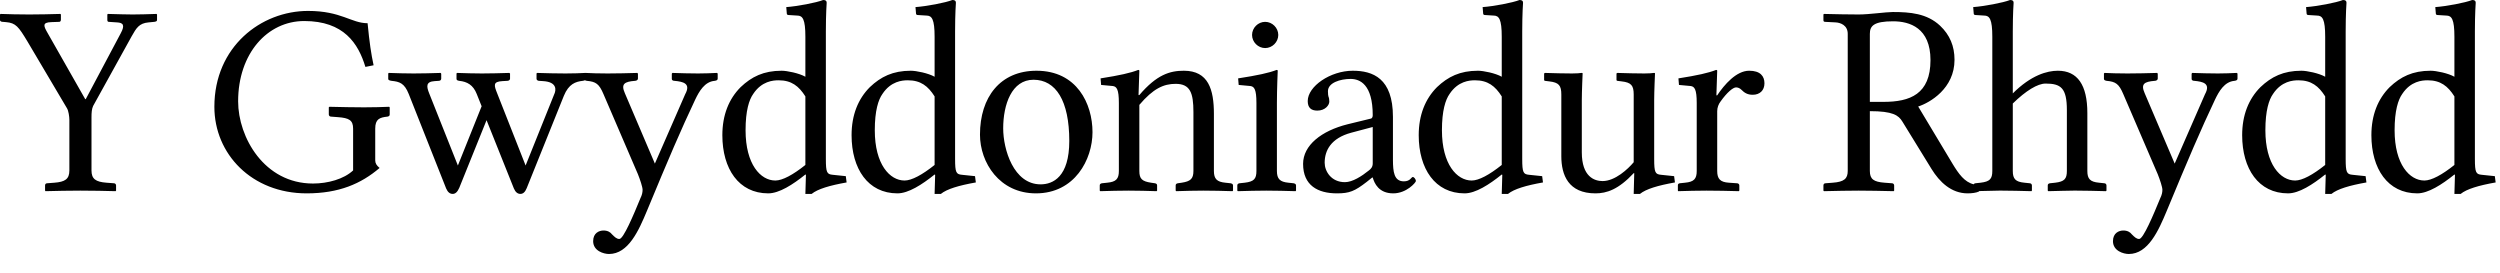 <?xml version="1.0" encoding="UTF-8"?>
<svg xmlns="http://www.w3.org/2000/svg" width="119" height="13" viewBox="0 0 119 13">
	<title>
		cy-tagline
	</title>
	<g id="Page-1" fill="none" fill-rule="evenodd" stroke="none" stroke-width="1">
		<path id="cy-tagline" fill="#000" fill-rule="nonzero" d="M27.866,3.471 C28.126,3.485 28.501,3.497 28.923,3.497 C29.391,3.497 29.859,3.484 30.34,3.471 L30.34,3.471 L30.366,3.51 L30.366,3.744 C30.366,3.809 30.288,3.848 30.223,3.848 C29.729,3.887 29.547,3.991 29.742,4.433 L29.742,4.433 L31.172,7.787 L32.615,4.485 C32.901,3.965 32.511,3.887 32.108,3.848 C32.043,3.848 31.978,3.822 31.978,3.757 L31.978,3.757 L31.978,3.51 L32.004,3.471 C32.485,3.484 32.771,3.497 33.226,3.497 C33.59,3.497 33.798,3.484 34.123,3.471 L34.123,3.471 L34.162,3.497 L34.162,3.744 C34.162,3.809 34.11,3.835 34.019,3.848 C33.538,3.887 33.278,4.355 33.096,4.732 C32.407,6.188 31.835,7.527 30.795,10.036 C30.405,10.972 29.911,12.09 28.988,12.09 C28.741,12.09 28.234,11.947 28.234,11.479 C28.234,11.089 28.52,10.972 28.728,10.972 C28.923,10.972 29.053,11.05 29.131,11.154 C29.261,11.284 29.352,11.375 29.482,11.375 C29.677,11.375 30.158,10.231 30.483,9.438 C30.561,9.282 30.587,9.152 30.587,9.035 C30.587,8.905 30.47,8.554 30.366,8.294 L30.366,8.294 L28.728,4.485 C28.52,3.991 28.364,3.887 27.935,3.848 C27.897,3.842 27.866,3.832 27.843,3.819 C27.815,3.835 27.775,3.841 27.736,3.848 C27.398,3.887 27.073,3.991 26.839,4.563 L26.839,4.563 L25.071,8.957 C24.993,9.152 24.889,9.23 24.772,9.23 C24.642,9.23 24.538,9.152 24.46,8.97 L24.46,8.97 L23.16,5.72 L21.86,8.944 C21.769,9.152 21.665,9.23 21.548,9.23 C21.418,9.23 21.314,9.152 21.236,8.97 L21.236,8.97 L19.455,4.472 C19.247,3.952 19.013,3.887 18.636,3.848 C18.571,3.835 18.48,3.822 18.48,3.757 L18.48,3.757 L18.48,3.497 L18.506,3.471 C18.987,3.484 19.195,3.497 19.689,3.497 C20.157,3.497 20.495,3.484 20.976,3.471 L20.976,3.471 L21.002,3.51 L21.002,3.744 C21.002,3.809 20.95,3.848 20.885,3.848 L20.885,3.848 L20.69,3.861 C20.261,3.887 20.3,4.121 20.43,4.446 L20.43,4.446 L21.795,7.878 L22.926,5.057 L22.692,4.472 C22.523,4.043 22.237,3.887 21.86,3.848 C21.795,3.835 21.73,3.822 21.73,3.757 L21.73,3.757 L21.73,3.497 L21.756,3.471 C22.237,3.484 22.484,3.497 22.939,3.497 C23.394,3.497 23.758,3.484 24.239,3.471 L24.239,3.471 L24.278,3.497 L24.278,3.744 C24.278,3.809 24.213,3.848 24.148,3.848 L24.148,3.848 L23.914,3.861 C23.459,3.887 23.511,4.056 23.667,4.446 L23.667,4.446 L25.019,7.878 L26.371,4.511 C26.488,4.277 26.514,3.9 25.851,3.861 L25.851,3.861 L25.656,3.848 C25.591,3.848 25.539,3.796 25.539,3.757 L25.539,3.757 L25.539,3.497 L25.565,3.471 C26.046,3.484 26.423,3.497 26.917,3.497 C27.385,3.497 27.541,3.484 27.866,3.471 L27.829,3.472 C27.833,3.471 27.834,3.471 27.836,3.471 L27.866,3.471 Z M106.466,3.471 L106.505,3.497 L106.505,3.744 C106.505,3.809 106.453,3.835 106.362,3.848 C105.881,3.887 105.621,4.355 105.439,4.732 C104.75,6.188 104.178,7.527 103.138,10.036 C102.748,10.972 102.254,12.09 101.331,12.09 C101.084,12.09 100.577,11.947 100.577,11.479 C100.577,11.089 100.863,10.972 101.071,10.972 C101.266,10.972 101.396,11.05 101.474,11.154 C101.604,11.284 101.695,11.375 101.825,11.375 C102.02,11.375 102.501,10.231 102.826,9.438 C102.904,9.282 102.93,9.152 102.93,9.035 C102.93,8.905 102.813,8.554 102.709,8.294 L102.709,8.294 L101.071,4.485 C100.863,3.991 100.707,3.887 100.278,3.848 C100.2,3.835 100.148,3.809 100.148,3.757 L100.148,3.757 L100.148,3.497 L100.174,3.471 C100.434,3.484 100.824,3.497 101.266,3.497 C101.734,3.497 102.202,3.484 102.683,3.471 L102.683,3.471 L102.709,3.51 L102.709,3.744 C102.709,3.809 102.631,3.848 102.566,3.848 C102.072,3.887 101.89,3.991 102.085,4.433 L102.085,4.433 L103.515,7.787 L104.958,4.485 C105.244,3.965 104.854,3.887 104.451,3.848 C104.386,3.848 104.321,3.822 104.321,3.757 L104.321,3.757 L104.321,3.51 L104.347,3.471 C104.828,3.484 105.114,3.497 105.569,3.497 C105.933,3.497 106.141,3.484 106.466,3.471 L106.466,3.471 Z M117.675,-1.42108547e-14 C117.792,-1.42108547e-14 117.844,0.039 117.844,0.13 C117.844,0.13 117.805,0.65 117.805,1.495 L117.805,1.495 L117.805,7.566 C117.805,8.216 117.857,8.294 118.13,8.32 L118.13,8.32 L118.754,8.385 L118.793,8.684 C117.987,8.827 117.415,8.996 117.129,9.23 L117.129,9.23 L116.83,9.23 L116.856,8.32 L116.83,8.307 C116.232,8.788 115.582,9.204 115.062,9.204 C113.658,9.204 112.878,8.034 112.878,6.435 C112.878,5.473 113.19,4.706 113.749,4.147 C114.269,3.653 114.841,3.367 115.699,3.367 C115.959,3.367 116.531,3.484 116.83,3.653 L116.83,3.653 L116.83,1.755 C116.83,0.91 116.7,0.741 116.44,0.741 L116.44,0.741 L116.024,0.715 C115.985,0.715 115.946,0.689 115.946,0.65 L115.946,0.65 L115.92,0.338 C116.453,0.299 117.35,0.13 117.675,-1.42108547e-14 Z M72.328,-1.42108547e-14 C72.445,-1.42108547e-14 72.497,0.039 72.497,0.13 C72.497,0.13 72.458,0.65 72.458,1.495 L72.458,1.495 L72.458,7.566 C72.458,8.216 72.51,8.294 72.783,8.32 L72.783,8.32 L73.407,8.385 L73.446,8.684 C72.64,8.827 72.068,8.996 71.782,9.23 L71.782,9.23 L71.483,9.23 L71.509,8.32 L71.483,8.307 C70.885,8.788 70.235,9.204 69.715,9.204 C68.311,9.204 67.531,8.034 67.531,6.435 C67.531,5.473 67.843,4.706 68.402,4.147 C68.922,3.653 69.494,3.367 70.352,3.367 C70.612,3.367 71.184,3.484 71.483,3.653 L71.483,3.653 L71.483,1.755 C71.483,0.91 71.353,0.741 71.093,0.741 L71.093,0.741 L70.677,0.715 C70.638,0.715 70.599,0.689 70.599,0.65 L70.599,0.65 L70.573,0.338 C71.106,0.299 72.003,0.13 72.328,-1.42108547e-14 Z M111.524,-1.42108547e-14 C111.641,-1.42108547e-14 111.693,0.039 111.693,0.13 C111.693,0.13 111.654,0.65 111.654,1.495 L111.654,1.495 L111.654,7.566 C111.654,8.216 111.706,8.294 111.979,8.32 L111.979,8.32 L112.603,8.385 L112.642,8.684 C111.836,8.827 111.264,8.996 110.978,9.23 L110.978,9.23 L110.679,9.23 L110.705,8.32 L110.679,8.307 C110.081,8.788 109.431,9.204 108.911,9.204 C107.507,9.204 106.727,8.034 106.727,6.435 C106.727,5.473 107.039,4.706 107.598,4.147 C108.118,3.653 108.69,3.367 109.548,3.367 C109.808,3.367 110.38,3.484 110.679,3.653 L110.679,3.653 L110.679,1.755 C110.679,0.91 110.549,0.741 110.289,0.741 L110.289,0.741 L109.873,0.715 C109.834,0.715 109.795,0.689 109.795,0.65 L109.795,0.65 L109.769,0.338 C110.302,0.299 111.199,0.13 111.524,-1.42108547e-14 Z M39.181,-1.42108547e-14 C39.298,-1.42108547e-14 39.35,0.039 39.35,0.13 C39.35,0.13 39.311,0.65 39.311,1.495 L39.311,1.495 L39.311,7.566 C39.311,8.216 39.363,8.294 39.636,8.32 L39.636,8.32 L40.26,8.385 L40.299,8.684 C39.493,8.827 38.921,8.996 38.635,9.23 L38.635,9.23 L38.336,9.23 L38.362,8.32 L38.336,8.307 C37.738,8.788 37.088,9.204 36.568,9.204 C35.164,9.204 34.384,8.034 34.384,6.435 C34.384,5.473 34.696,4.706 35.255,4.147 C35.775,3.653 36.347,3.367 37.205,3.367 C37.465,3.367 38.037,3.484 38.336,3.653 L38.336,3.653 L38.336,1.755 C38.336,0.91 38.206,0.741 37.946,0.741 L37.946,0.741 L37.53,0.715 C37.491,0.715 37.452,0.689 37.452,0.65 L37.452,0.65 L37.426,0.338 C37.959,0.299 38.856,0.13 39.181,-1.42108547e-14 Z M45.332,-1.42108547e-14 C45.449,-1.42108547e-14 45.501,0.039 45.501,0.13 C45.501,0.13 45.462,0.65 45.462,1.495 L45.462,1.495 L45.462,7.566 C45.462,8.216 45.514,8.294 45.787,8.32 L45.787,8.32 L46.411,8.385 L46.45,8.684 C45.644,8.827 45.072,8.996 44.786,9.23 L44.786,9.23 L44.487,9.23 L44.513,8.32 L44.487,8.307 C43.889,8.788 43.239,9.204 42.719,9.204 C41.315,9.204 40.535,8.034 40.535,6.435 C40.535,5.473 40.847,4.706 41.406,4.147 C41.926,3.653 42.498,3.367 43.356,3.367 C43.616,3.367 44.188,3.484 44.487,3.653 L44.487,3.653 L44.487,1.755 C44.487,0.91 44.357,0.741 44.097,0.741 L44.097,0.741 L43.681,0.715 C43.642,0.715 43.603,0.689 43.603,0.65 L43.603,0.65 L43.577,0.338 C44.11,0.299 45.007,0.13 45.332,-1.42108547e-14 Z M78.726,3.471 C78.752,3.471 78.778,3.471 78.778,3.497 C78.778,3.497 78.739,4.368 78.739,4.758 L78.739,4.758 L78.739,7.566 C78.739,8.216 78.791,8.294 79.064,8.32 L79.064,8.32 L79.688,8.385 L79.727,8.684 C78.921,8.827 78.349,8.996 78.063,9.23 L78.063,9.23 L77.764,9.23 L77.79,8.242 L77.764,8.242 C77.036,9.022 76.477,9.204 75.944,9.204 C74.657,9.204 74.319,8.333 74.319,7.436 L74.319,7.436 L74.319,4.498 C74.319,4.069 74.202,3.926 73.747,3.874 L73.747,3.874 L73.539,3.848 L73.5,3.822 L73.5,3.497 L73.539,3.471 C74.02,3.484 74.41,3.497 74.826,3.497 C75.021,3.497 75.216,3.484 75.281,3.471 C75.307,3.471 75.333,3.471 75.333,3.497 C75.333,3.497 75.294,4.368 75.294,4.758 L75.294,4.758 L75.294,7.254 C75.294,8.411 75.892,8.619 76.282,8.619 C76.88,8.619 77.491,8.047 77.764,7.722 L77.764,7.722 L77.764,4.498 C77.764,4.069 77.647,3.926 77.192,3.874 L77.192,3.874 L76.984,3.848 L76.945,3.822 L76.945,3.497 L76.984,3.471 C77.465,3.484 77.855,3.497 78.271,3.497 C78.466,3.497 78.661,3.484 78.726,3.471 Z M49.338,3.367 C51.262,3.367 52.003,4.94 52.003,6.292 C52.003,7.592 51.158,9.204 49.312,9.204 C47.57,9.204 46.647,7.735 46.647,6.409 C46.647,4.628 47.609,3.367 49.338,3.367 Z M64.393,3.367 C65.342,3.367 66.304,3.718 66.304,5.564 L66.304,5.564 L66.304,7.62 C66.308,8.168 66.35,8.632 66.824,8.632 C67.136,8.632 67.175,8.424 67.253,8.424 C67.305,8.424 67.396,8.528 67.396,8.619 C67.396,8.684 66.954,9.204 66.317,9.204 C65.628,9.204 65.42,8.723 65.342,8.45 L65.342,8.45 L65.316,8.45 L65.056,8.658 C64.484,9.1 64.237,9.204 63.639,9.204 C62.729,9.204 62.027,8.827 62.027,7.8 C62.027,6.916 62.898,6.227 64.146,5.915 L64.146,5.915 L65.264,5.642 C65.303,5.629 65.342,5.577 65.342,5.486 C65.342,4.017 64.731,3.757 64.289,3.757 C63.795,3.757 63.21,3.939 63.21,4.342 C63.21,4.485 63.223,4.563 63.236,4.602 C63.262,4.654 63.275,4.745 63.275,4.836 C63.275,5.005 63.08,5.265 62.703,5.265 C62.404,5.265 62.248,5.122 62.248,4.81 C62.248,4.108 63.327,3.367 64.393,3.367 Z M95.679,-2.84217094e-14 C95.796,-2.84217094e-14 95.848,0.039 95.848,0.13 C95.848,0.13 95.809,0.65 95.809,1.495 L95.809,1.495 L95.809,4.446 C96.68,3.575 97.447,3.367 97.954,3.367 C98.89,3.367 99.358,4.043 99.358,5.382 L99.358,5.382 L99.358,8.138 C99.358,8.515 99.488,8.658 99.917,8.697 L99.917,8.697 L100.164,8.723 C100.216,8.723 100.268,8.762 100.268,8.827 L100.268,8.827 L100.268,9.074 L100.242,9.1 C99.592,9.087 99.384,9.074 98.851,9.074 L98.692,9.074 C98.295,9.077 98.077,9.088 97.499,9.1 L97.499,9.1 L97.473,9.074 L97.473,8.827 C97.473,8.762 97.512,8.736 97.577,8.723 L97.577,8.723 L97.824,8.697 C98.266,8.645 98.383,8.515 98.383,8.138 L98.383,8.138 L98.383,5.239 C98.383,4.186 98.097,3.978 97.369,3.978 C96.992,3.978 96.433,4.316 95.809,4.927 L95.809,4.927 L95.809,8.138 C95.809,8.515 95.939,8.658 96.368,8.697 L96.368,8.697 L96.615,8.723 C96.667,8.723 96.719,8.762 96.719,8.827 L96.719,8.827 L96.719,9.074 L96.693,9.1 C96.043,9.087 95.835,9.074 95.302,9.074 L95.144,9.074 C94.81,9.077 94.61,9.085 94.207,9.095 L94.205,9.113 C94.075,9.178 93.854,9.204 93.659,9.204 C92.879,9.204 92.32,8.658 91.943,8.047 L91.943,8.047 L90.552,5.785 C90.37,5.486 90.097,5.291 89.005,5.291 L89.005,5.291 L89.005,8.138 C89.005,8.528 89.187,8.658 89.707,8.697 L89.707,8.697 L90.058,8.723 C90.11,8.723 90.162,8.762 90.162,8.827 L90.162,8.827 L90.162,9.074 L90.136,9.1 C89.525,9.087 88.992,9.074 88.472,9.074 C87.965,9.074 87.432,9.087 86.821,9.1 L86.821,9.1 L86.795,9.074 L86.795,8.827 C86.795,8.762 86.834,8.723 86.899,8.723 L86.899,8.723 L87.237,8.697 C87.783,8.658 87.952,8.502 87.952,8.138 L87.952,8.138 L87.952,1.612 C87.952,1.196 87.601,1.079 87.38,1.066 L87.38,1.066 L86.873,1.04 C86.821,1.04 86.795,1.014 86.795,0.962 L86.795,0.962 L86.795,0.689 L86.821,0.663 C87.432,0.676 87.952,0.689 88.472,0.689 C88.979,0.689 89.772,0.572 90.097,0.572 C90.916,0.572 91.722,0.637 92.346,1.222 C92.814,1.664 93.035,2.197 93.035,2.847 C93.035,4.212 91.865,4.888 91.306,5.07 L91.306,5.07 L92.944,7.8 C93.232,8.276 93.511,8.667 93.948,8.773 C93.96,8.745 93.986,8.731 94.028,8.723 L94.028,8.723 L94.275,8.697 C94.717,8.645 94.834,8.515 94.834,8.138 L94.834,8.138 L94.834,1.755 C94.834,0.91 94.704,0.741 94.444,0.741 L94.444,0.741 L94.028,0.715 C93.989,0.715 93.95,0.689 93.95,0.65 L93.95,0.65 L93.924,0.338 C94.444,0.299 95.354,0.13 95.679,-2.84217094e-14 Z M14.663,0.52 C16.249,0.52 16.717,1.105 17.497,1.105 C17.588,2.041 17.666,2.561 17.783,3.107 L17.783,3.107 L17.393,3.185 C17.055,2.067 16.366,1.001 14.481,1.001 C12.726,1.001 11.335,2.548 11.335,4.823 C11.335,6.539 12.583,8.736 14.897,8.736 C15.599,8.736 16.366,8.528 16.808,8.112 L16.808,8.112 L16.808,6.123 C16.808,5.72 16.613,5.616 16.093,5.577 L16.093,5.577 L15.755,5.551 C15.703,5.551 15.651,5.512 15.651,5.447 L15.651,5.447 L15.651,5.109 L15.677,5.083 C16.288,5.096 16.821,5.109 17.328,5.109 C17.848,5.109 18.134,5.096 18.524,5.083 L18.524,5.083 L18.55,5.109 L18.55,5.447 C18.55,5.512 18.511,5.538 18.446,5.551 C18.069,5.59 17.861,5.668 17.861,6.123 L17.861,6.123 L17.861,7.631 C17.861,7.774 17.926,7.878 18.069,7.995 C17.185,8.749 16.132,9.204 14.598,9.204 C11.985,9.204 10.204,7.332 10.204,5.083 C10.204,2.223 12.427,0.52 14.663,0.52 Z M54.181,3.328 C54.207,3.328 54.233,3.341 54.233,3.367 L54.233,3.367 L54.194,4.524 L54.233,4.524 C55.065,3.549 55.689,3.367 56.352,3.367 C57.522,3.367 57.782,4.264 57.782,5.421 L57.782,5.421 L57.782,8.138 C57.782,8.515 57.925,8.658 58.328,8.697 L58.328,8.697 L58.575,8.723 C58.64,8.736 58.692,8.762 58.692,8.827 L58.692,8.827 L58.692,9.074 L58.666,9.1 C58.146,9.087 57.808,9.074 57.275,9.074 C56.768,9.074 56.508,9.087 55.988,9.1 L55.988,9.1 L55.962,9.074 L55.962,8.827 C55.962,8.762 56.001,8.736 56.066,8.723 L56.066,8.723 L56.248,8.697 C56.664,8.632 56.807,8.515 56.807,8.138 L56.807,8.138 L56.807,5.33 C56.807,4.42 56.651,3.991 55.962,3.991 C55.39,3.991 54.896,4.212 54.233,4.992 L54.233,4.992 L54.233,8.138 C54.233,8.515 54.363,8.632 54.792,8.697 L54.792,8.697 L54.974,8.723 C55.039,8.736 55.078,8.762 55.078,8.827 L55.078,8.827 L55.078,9.074 L55.052,9.1 C54.532,9.087 54.259,9.074 53.726,9.074 C53.219,9.074 52.894,9.087 52.374,9.1 L52.374,9.1 L52.348,9.074 L52.348,8.827 C52.348,8.762 52.387,8.736 52.452,8.723 L52.452,8.723 L52.699,8.697 C53.128,8.658 53.258,8.515 53.258,8.138 L53.258,8.138 L53.258,4.901 C53.258,4.251 53.154,4.121 52.972,4.095 L52.972,4.095 L52.413,4.043 L52.387,3.731 C53.297,3.588 53.817,3.471 54.181,3.328 Z M81.687,3.328 C81.713,3.328 81.739,3.341 81.739,3.367 L81.739,3.367 L81.7,4.537 L81.739,4.537 C82.077,4.03 82.649,3.367 83.26,3.367 C83.793,3.367 83.988,3.627 83.988,3.965 C83.988,4.303 83.767,4.511 83.429,4.511 C83.169,4.511 83.026,4.407 82.896,4.277 C82.818,4.199 82.727,4.16 82.636,4.16 C82.493,4.16 82.207,4.394 81.895,4.836 C81.804,4.953 81.739,5.122 81.739,5.291 L81.739,5.291 L81.739,8.138 C81.739,8.515 81.882,8.671 82.298,8.697 L82.298,8.697 L82.675,8.723 C82.74,8.723 82.792,8.762 82.792,8.827 L82.792,8.827 L82.792,9.074 L82.766,9.1 C82.285,9.087 81.726,9.074 81.232,9.074 C80.764,9.074 80.361,9.087 79.88,9.1 L79.88,9.1 L79.867,9.074 L79.867,8.827 C79.867,8.762 79.893,8.736 79.958,8.723 L79.958,8.723 L80.205,8.697 C80.634,8.658 80.764,8.515 80.764,8.138 L80.764,8.138 L80.764,4.901 C80.764,4.251 80.66,4.121 80.478,4.095 L80.478,4.095 L79.919,4.043 L79.893,3.731 C80.803,3.588 81.323,3.471 81.687,3.328 Z M60.768,3.328 C60.794,3.328 60.82,3.341 60.82,3.367 C60.82,3.367 60.781,4.251 60.781,4.901 L60.781,8.138 C60.781,8.515 60.924,8.658 61.327,8.697 L61.327,8.697 L61.574,8.723 C61.639,8.736 61.691,8.762 61.691,8.827 L61.691,8.827 L61.691,9.074 L61.665,9.1 C61.145,9.087 60.768,9.074 60.274,9.074 C59.806,9.074 59.442,9.087 58.922,9.1 L58.922,9.1 L58.896,9.074 L58.896,8.827 C58.896,8.762 58.935,8.736 59,8.723 L59,8.723 L59.247,8.697 C59.689,8.645 59.806,8.515 59.806,8.138 L59.806,8.138 L59.806,4.901 C59.806,4.251 59.702,4.121 59.52,4.095 L59.52,4.095 L58.961,4.043 L58.935,3.731 C59.858,3.588 60.404,3.471 60.768,3.328 Z M7.449,0.663 L7.475,0.689 L7.475,0.949 C7.475,1.014 7.423,1.027 7.345,1.04 L7.345,1.04 L7.072,1.066 C6.617,1.105 6.487,1.339 6.266,1.729 L6.266,1.729 L4.433,5.044 C4.368,5.187 4.355,5.356 4.355,5.59 L4.355,5.59 L4.355,8.112 C4.355,8.515 4.55,8.658 5.07,8.697 L5.07,8.697 L5.421,8.723 C5.473,8.723 5.525,8.762 5.525,8.827 L5.525,8.827 L5.525,9.074 L5.499,9.1 C5.109,9.087 4.329,9.074 3.822,9.074 C3.302,9.074 2.665,9.087 2.171,9.1 L2.171,9.1 L2.145,9.074 L2.145,8.827 C2.145,8.762 2.184,8.723 2.249,8.723 L2.249,8.723 L2.587,8.697 C3.094,8.658 3.302,8.528 3.302,8.112 L3.302,8.112 L3.302,5.707 C3.302,5.564 3.263,5.265 3.185,5.148 L3.185,5.148 L1.3,1.963 C0.884,1.274 0.754,1.092 0.286,1.053 L0.286,1.053 L0.13,1.04 C0.091,1.04 3.30402372e-13,1.027 3.30402372e-13,0.949 L3.30402372e-13,0.949 L3.30402372e-13,0.689 L0.026,0.663 C0.416,0.676 0.884,0.689 1.391,0.689 C1.911,0.689 2.353,0.676 2.873,0.663 L2.873,0.663 L2.899,0.689 L2.899,0.936 C2.899,0.988 2.873,1.04 2.821,1.04 L2.821,1.04 L2.444,1.053 C1.989,1.066 2.08,1.248 2.275,1.586 L2.275,1.586 L4.056,4.719 L4.082,4.719 L5.746,1.586 C5.967,1.183 5.85,1.079 5.564,1.066 L5.564,1.066 L5.174,1.04 C5.122,1.04 5.109,0.988 5.109,0.949 L5.109,0.949 L5.109,0.689 L5.135,0.663 C5.655,0.676 6.019,0.689 6.318,0.689 C6.617,0.689 7.059,0.676 7.449,0.663 L7.449,0.663 Z M49.195,3.796 C48.155,3.796 47.752,4.979 47.752,6.11 C47.752,7.111 48.246,8.775 49.533,8.775 C50.118,8.775 50.898,8.424 50.898,6.708 C50.898,4.797 50.261,3.796 49.195,3.796 Z M65.342,6.045 L64.315,6.318 C63.353,6.578 63.054,7.163 63.054,7.748 C63.054,8.151 63.366,8.671 64.016,8.671 C64.38,8.671 64.822,8.385 65.16,8.112 C65.264,8.034 65.342,7.943 65.342,7.774 L65.342,7.774 L65.342,6.045 Z M115.556,3.822 C115.296,3.822 114.75,3.861 114.347,4.472 C114.152,4.745 113.983,5.265 113.983,6.201 C113.983,7.826 114.698,8.593 115.4,8.593 C115.738,8.593 116.245,8.32 116.83,7.852 L116.83,7.852 L116.83,4.589 C116.518,4.095 116.167,3.822 115.556,3.822 Z M109.405,3.822 C109.145,3.822 108.599,3.861 108.196,4.472 C108.001,4.745 107.832,5.265 107.832,6.201 C107.832,7.826 108.547,8.593 109.249,8.593 C109.587,8.593 110.094,8.32 110.679,7.852 L110.679,7.852 L110.679,4.589 C110.367,4.095 110.016,3.822 109.405,3.822 Z M43.213,3.822 C42.953,3.822 42.407,3.861 42.004,4.472 C41.809,4.745 41.64,5.265 41.64,6.201 C41.64,7.826 42.355,8.593 43.057,8.593 C43.395,8.593 43.902,8.32 44.487,7.852 L44.487,7.852 L44.487,4.589 C44.175,4.095 43.824,3.822 43.213,3.822 Z M37.062,3.822 C36.802,3.822 36.256,3.861 35.853,4.472 C35.658,4.745 35.489,5.265 35.489,6.201 C35.489,7.826 36.204,8.593 36.906,8.593 C37.244,8.593 37.751,8.32 38.336,7.852 L38.336,7.852 L38.336,4.589 C38.024,4.095 37.673,3.822 37.062,3.822 Z M70.209,3.822 C69.949,3.822 69.403,3.861 69,4.472 C68.805,4.745 68.636,5.265 68.636,6.201 C68.636,7.826 69.351,8.593 70.053,8.593 C70.391,8.593 70.898,8.32 71.483,7.852 L71.483,7.852 L71.483,4.589 C71.171,4.095 70.82,3.822 70.209,3.822 Z M90.11,1.014 C89.187,1.014 89.005,1.235 89.005,1.612 L89.005,1.612 L89.005,4.849 L89.655,4.849 C90.916,4.849 91.891,4.485 91.891,2.86 C91.891,1.326 90.903,1.014 90.11,1.014 Z M60.222,1.04 C60.56,1.04 60.846,1.326 60.846,1.664 C60.846,2.002 60.56,2.288 60.222,2.288 C59.884,2.288 59.598,2.002 59.598,1.664 C59.598,1.326 59.884,1.04 60.222,1.04 Z"/>
	</g>
</svg>
